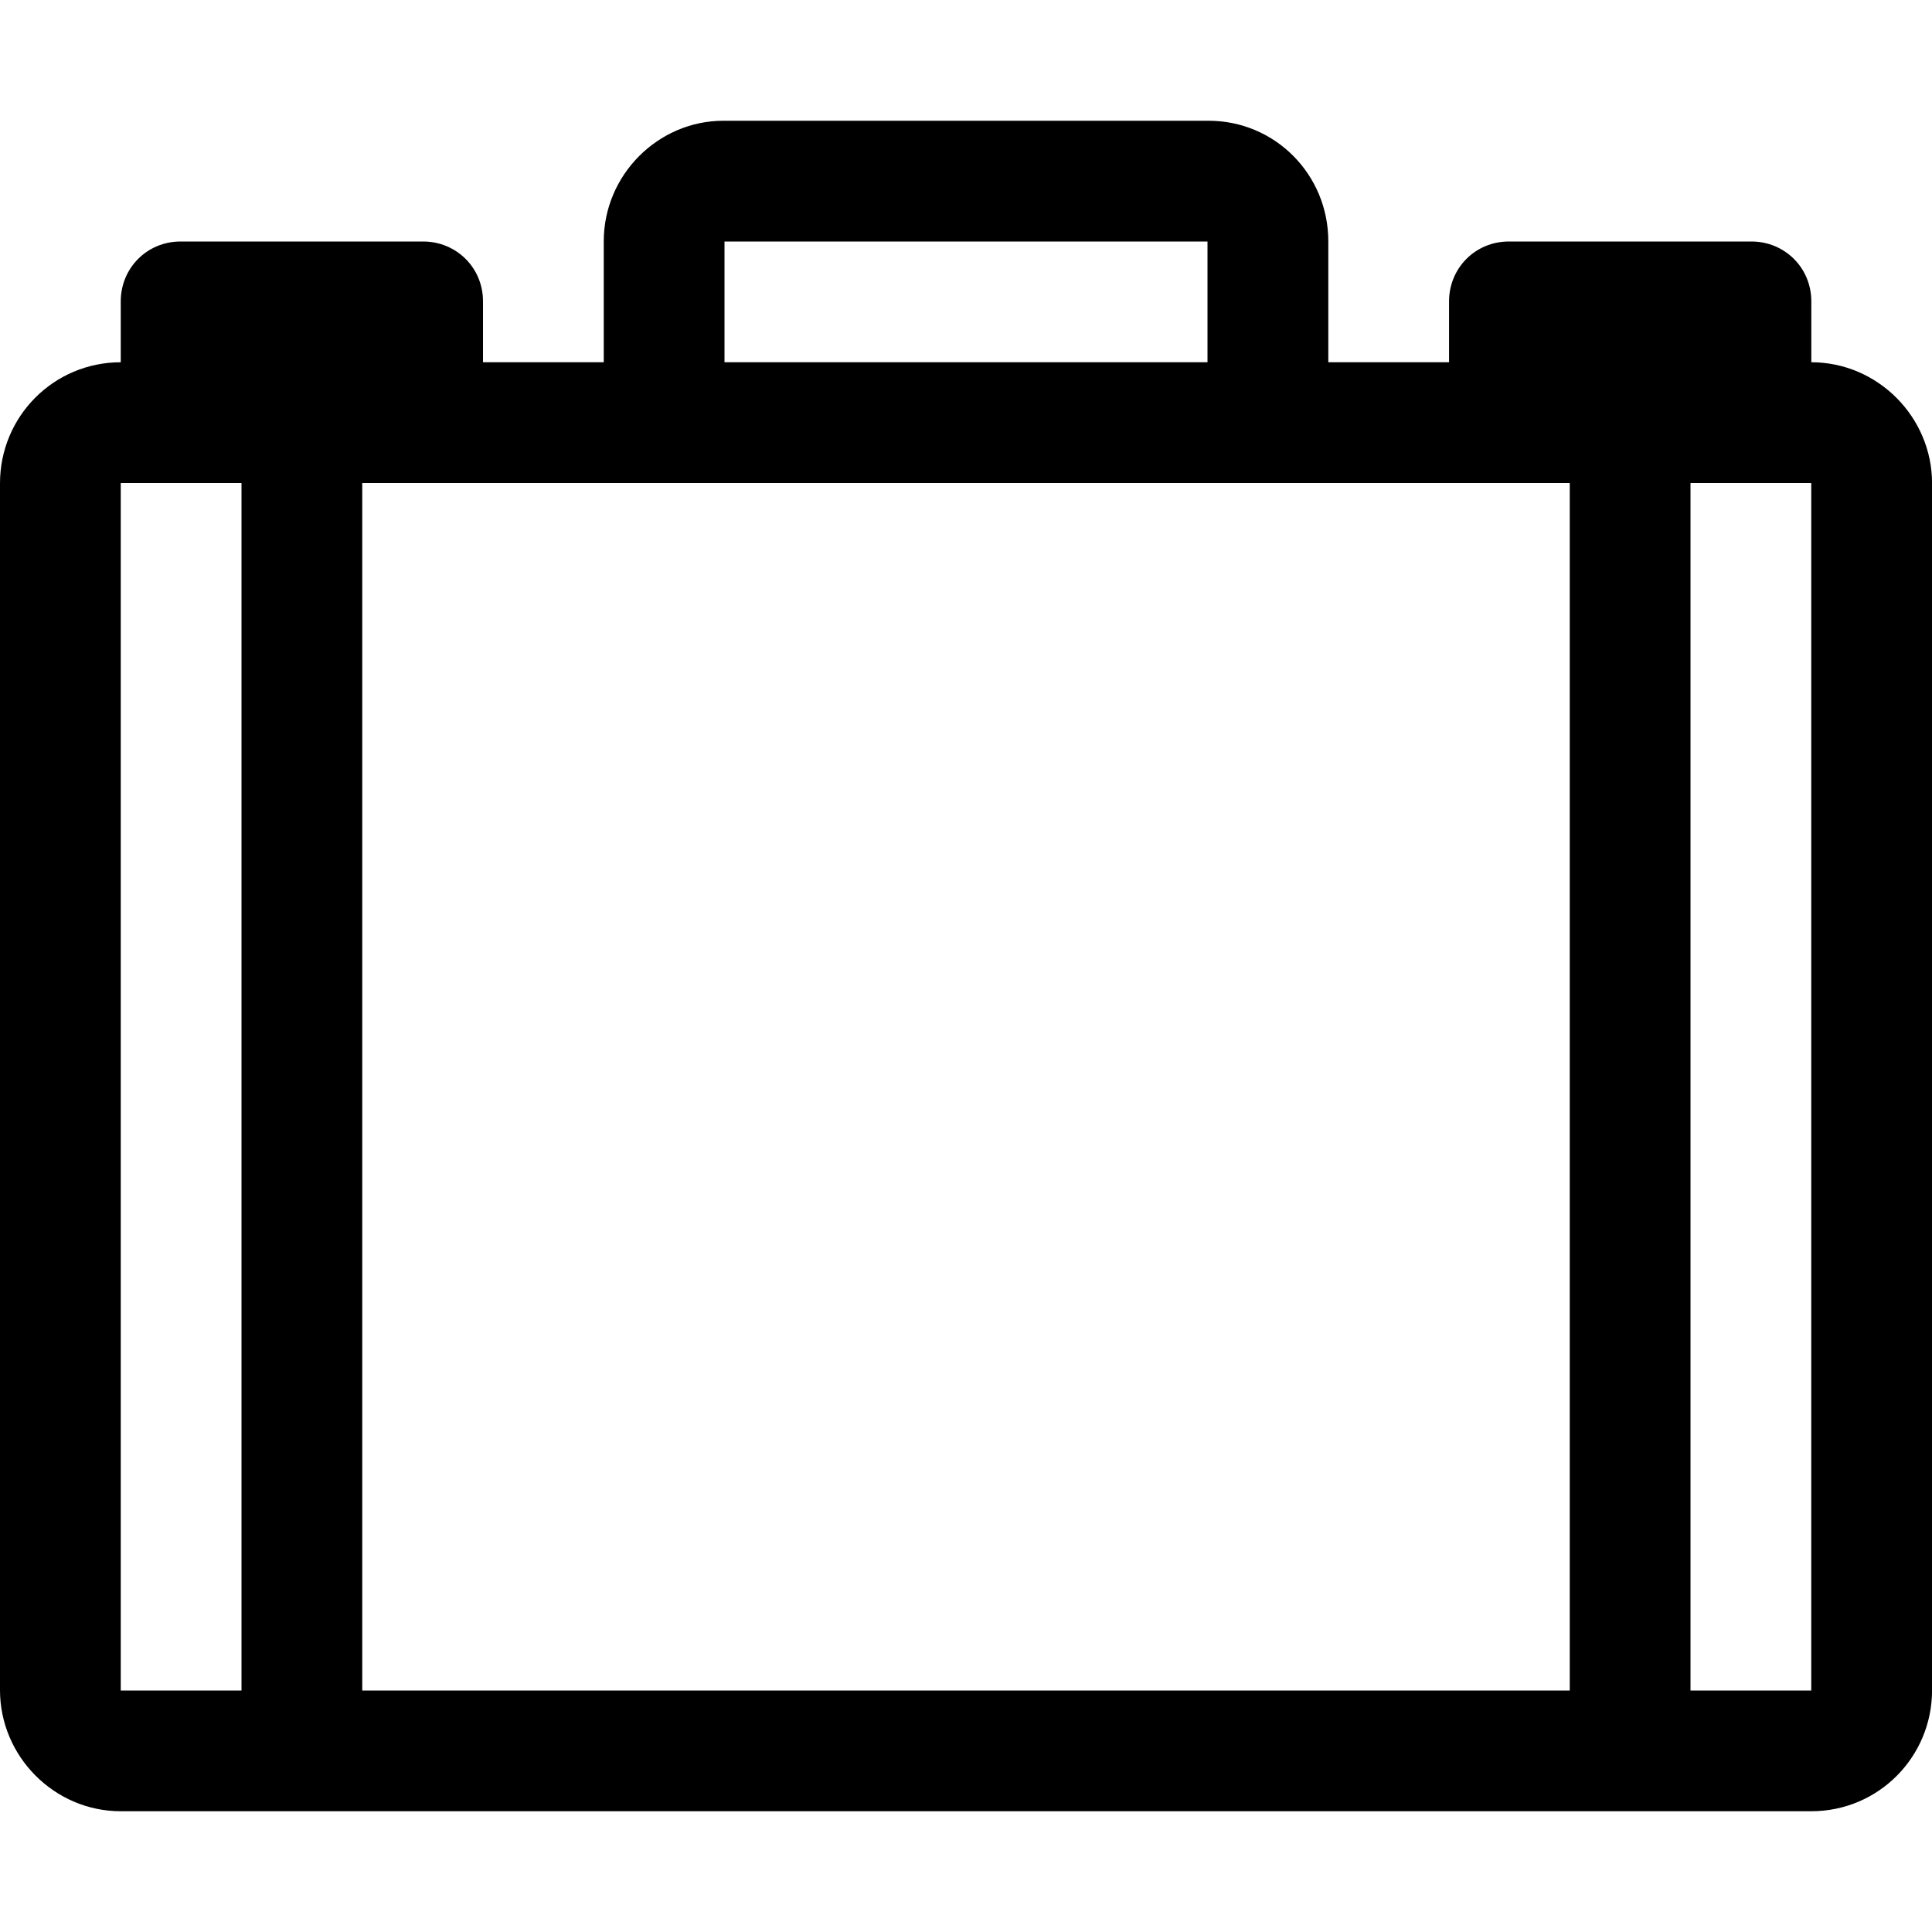 <!-- Generated by IcoMoon.io -->
<svg version="1.1" xmlns="http://www.w3.org/2000/svg" width="32" height="32" viewBox="0 0 32 32">
<title>icon__briefcase</title>
<path d="M10 6v0-2.002c0-1.103 0.902-1.998 1.982-1.998h8.037c1.094 0 1.982 0.885 1.982 1.998v2.002h2v-1.009c0-0.547 0.431-0.991 0.991-0.991h4.018c0.547 0 0.991 0.432 0.991 0.991v1.009c1.105 0.001 2 0.912 2 2.005v19.99c0 1.107-0.889 2.005-2.002 2.005h-27.997c-1.106 0-2.002-0.912-2.002-2.005v-19.99c0-1.107 0.888-2.004 2-2.005v-1.009c0-0.547 0.432-0.991 0.991-0.991h4.018c0.547 0 0.991 0.432 0.991 0.991v1.009h2zM12 4v2h8v-2h-8zM2 8v20h2v-20h-2zM28 8v20h2v-20h-2zM6 8v20h20v-20h-20z"></path>
</svg>
